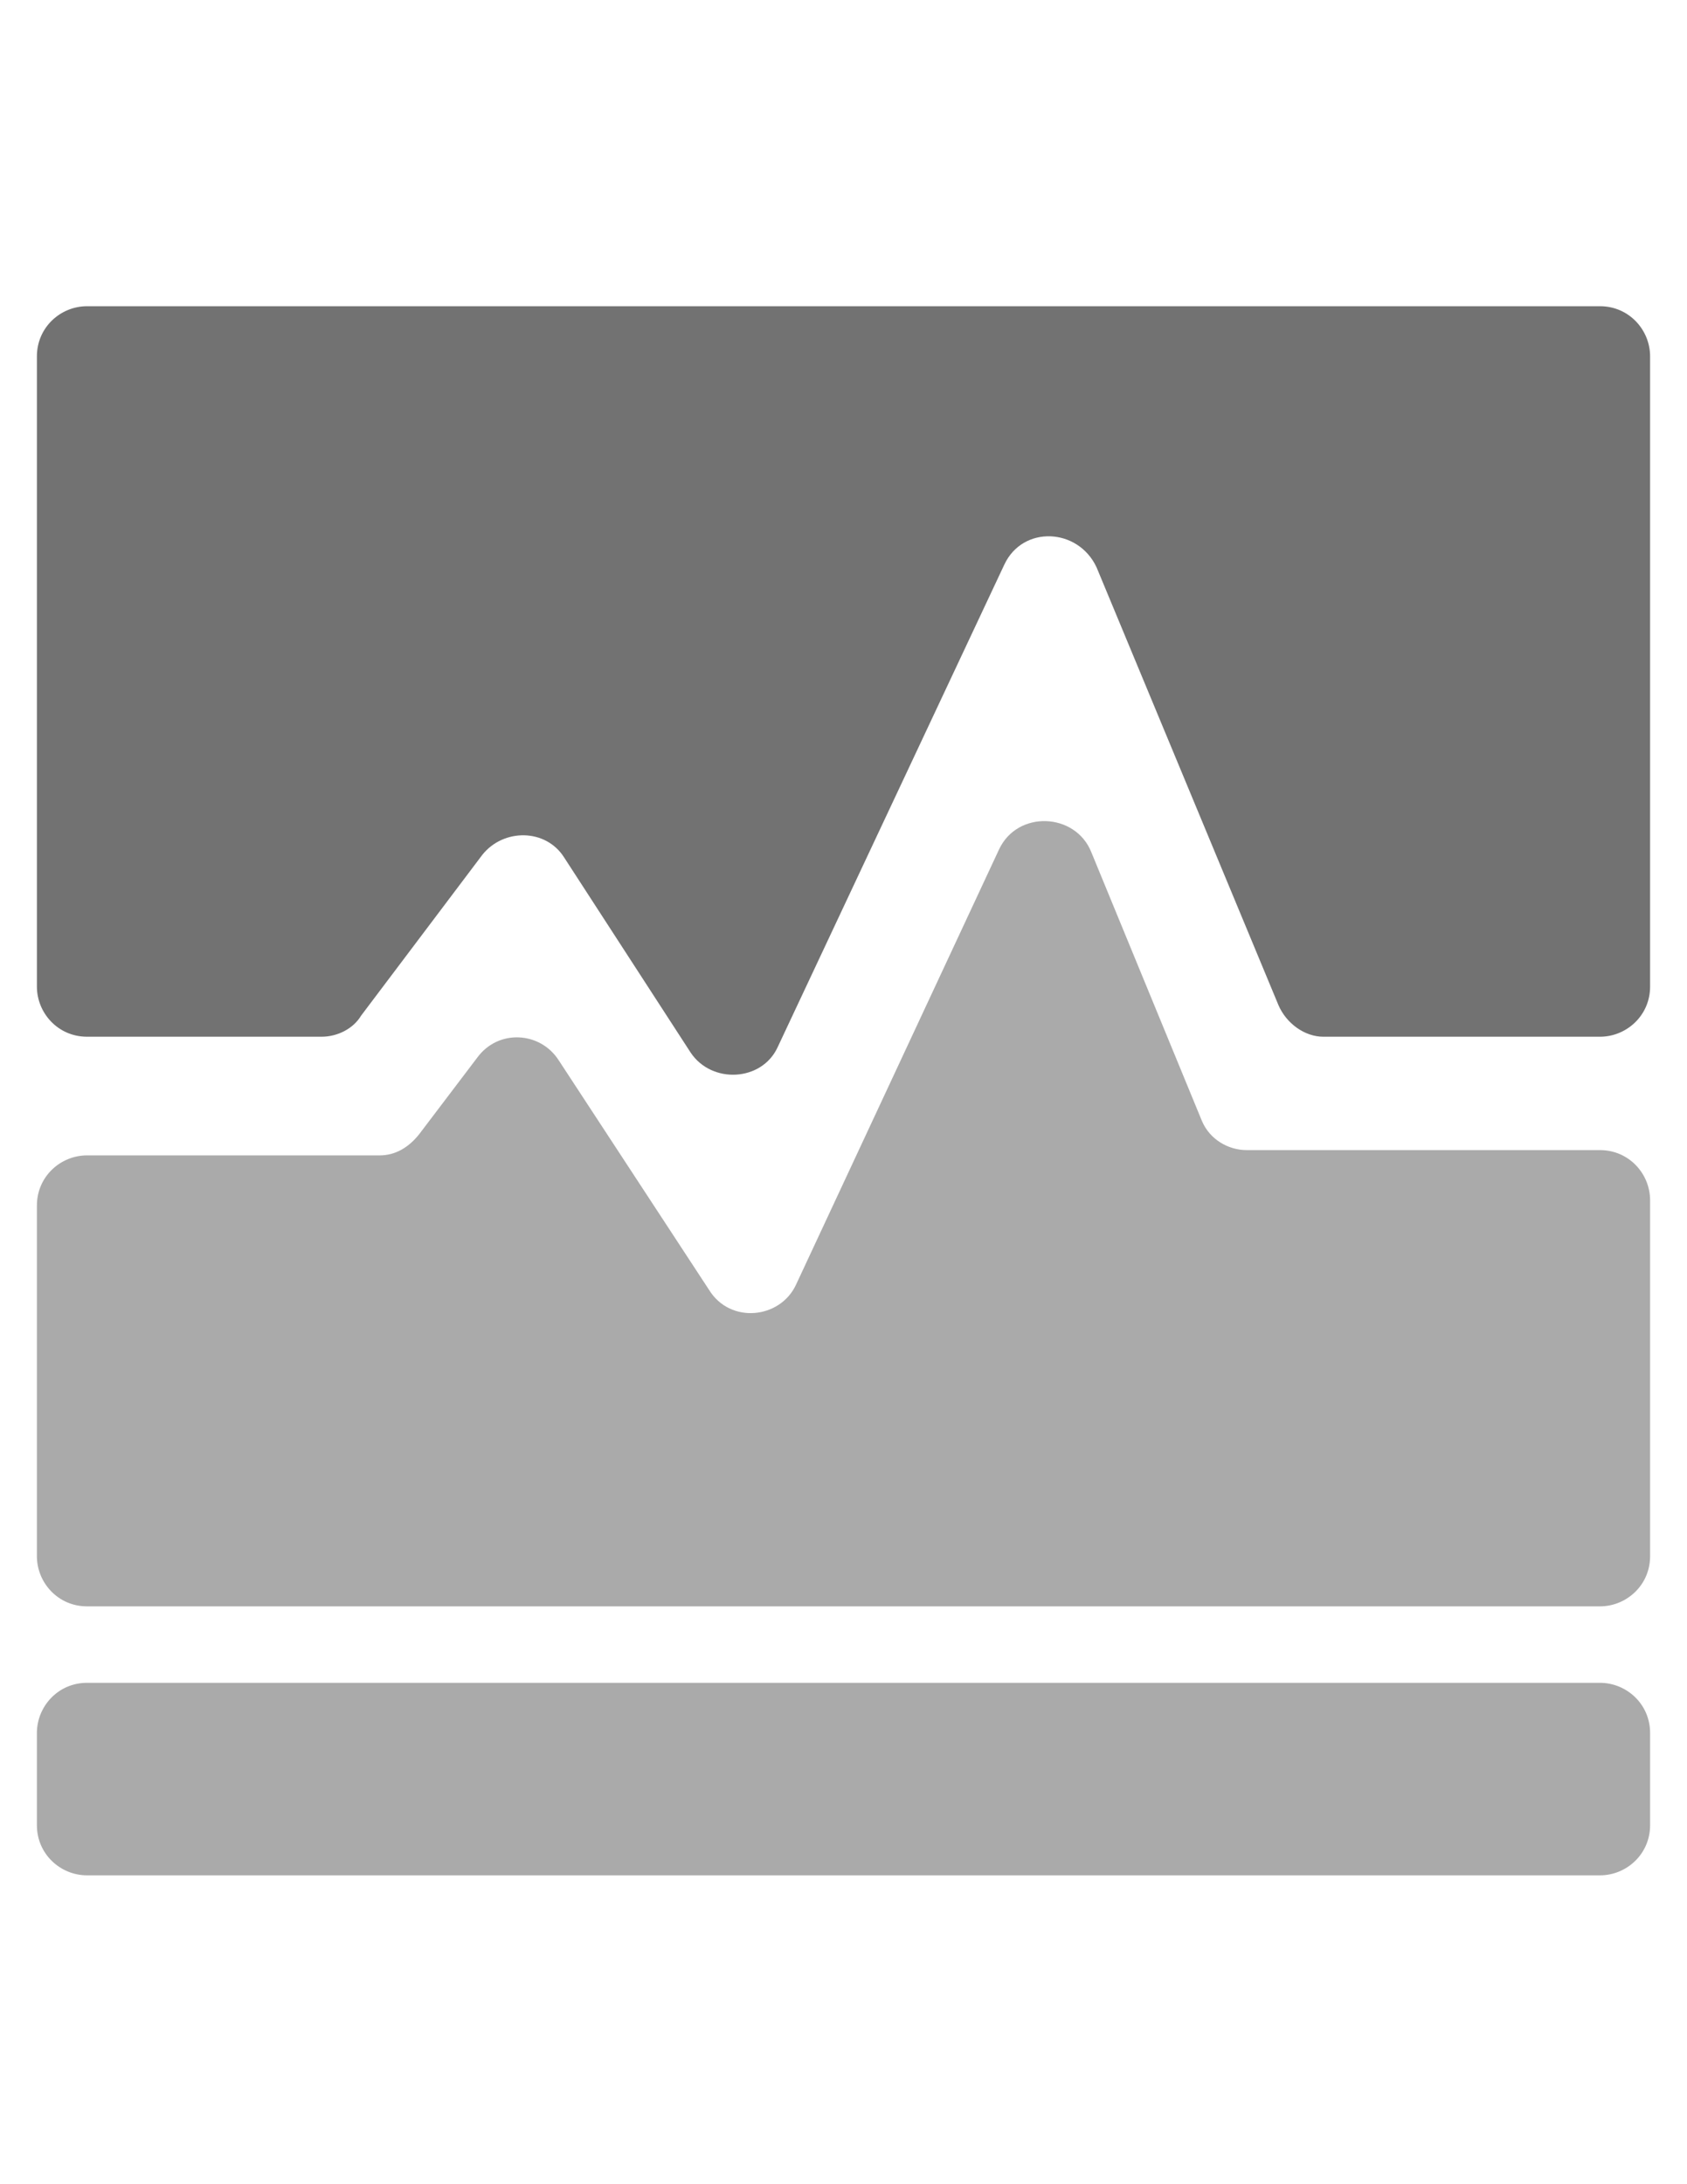 <?xml version="1.0" encoding="utf-8"?>
<!-- Generator: Adobe Illustrator 15.0.0, SVG Export Plug-In . SVG Version: 6.00 Build 0)  -->
<!DOCTYPE svg PUBLIC "-//W3C//DTD SVG 1.1//EN" "http://www.w3.org/Graphics/SVG/1.1/DTD/svg11.dtd">
<svg version="1.1" id="图层_1" xmlns="http://www.w3.org/2000/svg" xmlns:xlink="http://www.w3.org/1999/xlink" x="0px" y="0px"
	 width="612px" height="792px" viewBox="0 0 612 792" enable-background="new 0 0 612 792" xml:space="preserve">
<g id="XMLID_120_">
	<path id="XMLID_90_" opacity="0.6" fill="#727272" enable-background="new    " d="M580.443,680.006H31.556
		c-9.563,0-18.168-7.649-18.168-18.168v-33.469c0-9.563,7.65-18.169,18.168-18.169h548.887c9.563,0,18.169,7.649,18.169,18.169
		v33.469C598.612,672.356,590.006,680.006,580.443,680.006z"/>
	<path id="XMLID_89_" fill="#727272" d="M131.006,368.269l43.988-58.331c7.649-9.563,22.949-9.563,29.644,0.956l45.899,70.763
		c7.65,11.475,25.819,10.519,31.557-1.912l82.237-174.994c6.694-14.344,26.775-13.388,33.469,0.956l65.981,158.737
		c2.869,6.694,9.563,11.476,16.256,11.476h100.406c9.563,0,18.169-7.65,18.169-18.169V129.206c0-9.563-7.649-18.169-18.169-18.169
		H31.556c-9.563,0-18.168,7.65-18.168,18.169V357.75c0,9.563,7.65,18.169,18.168,18.169h85.106
		C122.4,375.919,128.138,373.05,131.006,368.269z"/>
	<path id="XMLID_88_" opacity="0.6" fill="#727272" enable-background="new    " d="M436.05,406.519l-40.162-97.537
		c-5.737-14.344-26.775-15.3-33.469-0.956l-73.632,157.781c-5.737,12.431-23.906,14.344-31.556,1.912l-54.507-83.193
		c-6.693-10.52-21.993-11.476-29.644-0.957L152.044,411.3c-3.825,4.781-8.606,7.65-14.344,7.65H31.556
		c-9.563,0-18.168,7.649-18.168,18.169V564.3c0,9.563,7.65,18.169,18.168,18.169h548.887c9.563,0,18.169-7.65,18.169-18.169V435.206
		c0-9.563-7.649-18.169-18.169-18.169H452.307C445.612,417.037,438.919,413.213,436.05,406.519z"/>
</g>
</svg>
